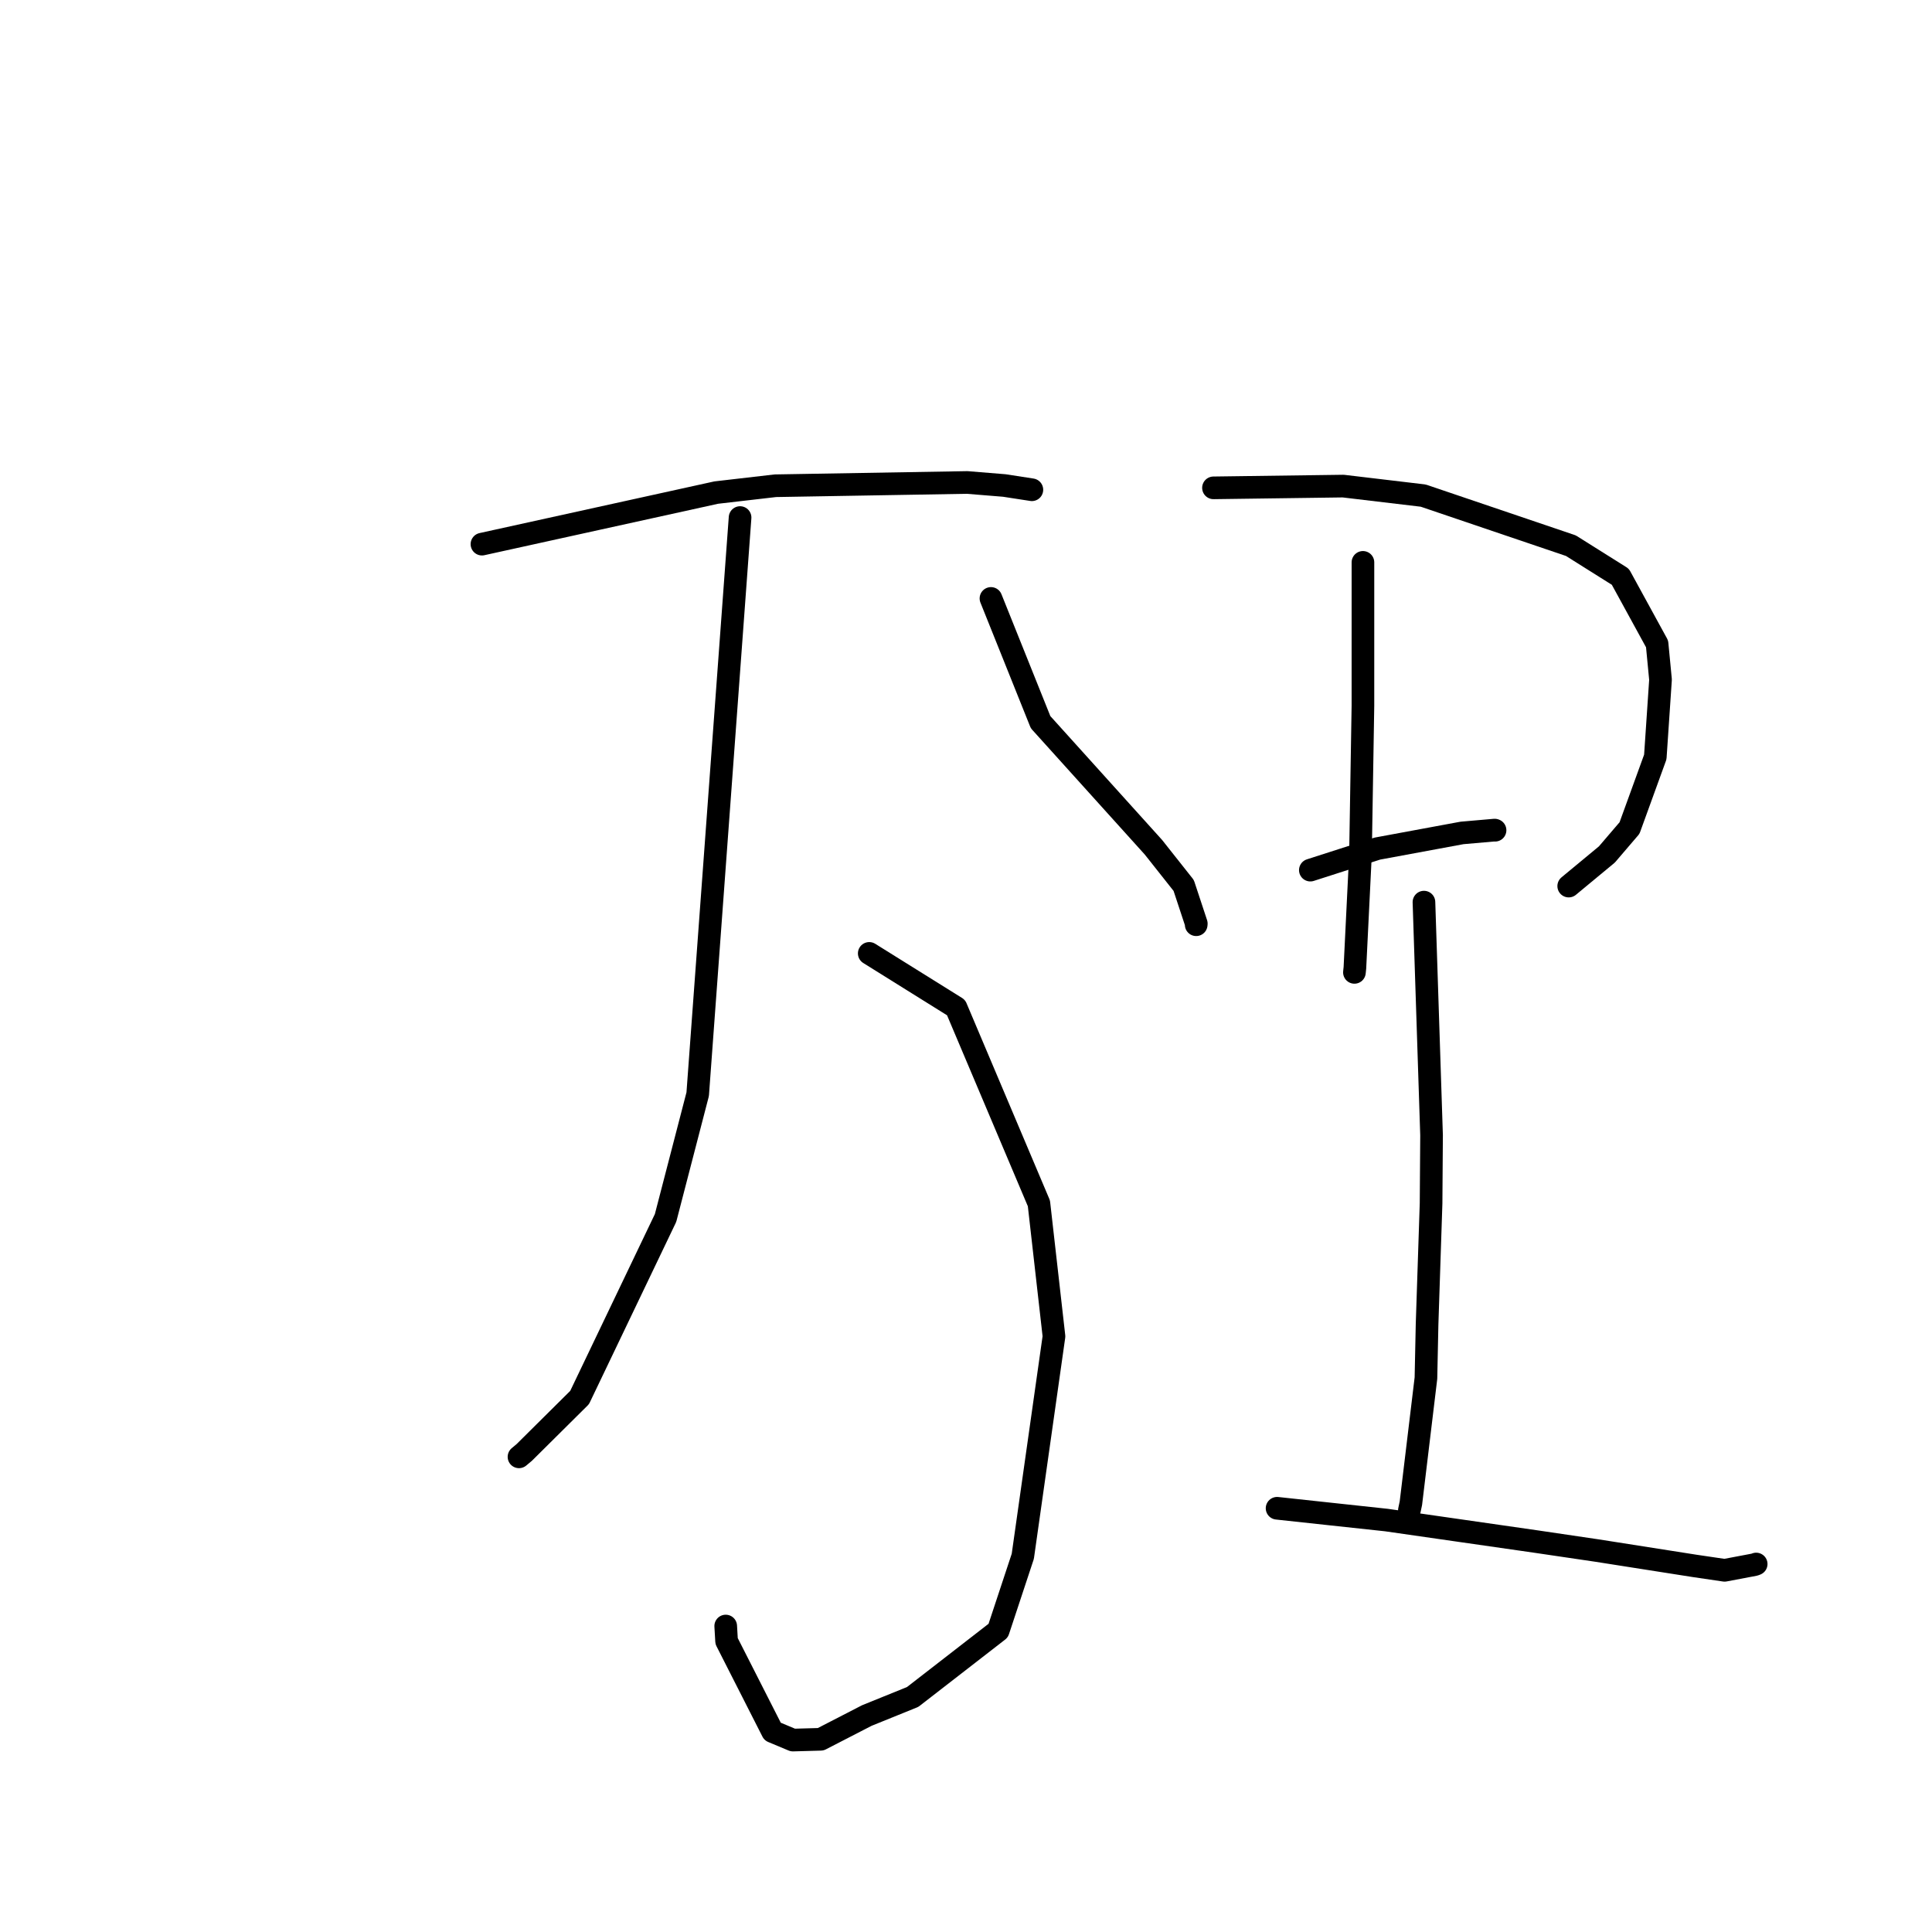 <?xml version="1.0" standalone="no"?>
    <svg width="256" height="256" xmlns="http://www.w3.org/2000/svg" version="1.1">
    <polyline stroke="black" stroke-width="3" stroke-linecap="round" fill="transparent" stroke-linejoin="round" points="63.861 72.102 79.382 68.686 94.902 65.27 102.74 64.363 128.15 63.93 133.076 64.331 136.584 64.872 136.721 64.893 136.729 64.895 " />
        <polyline stroke="black" stroke-width="3" stroke-linecap="round" fill="transparent" stroke-linejoin="round" points="115.179 126.33 120.931 129.919 126.684 133.508 137.661 159.452 139.658 177.074 135.526 206.219 132.269 216.066 120.93 224.858 114.865 227.314 108.749 230.465 105.066 230.568 102.368 229.439 96.277 217.455 96.161 215.458 " />
        <polyline stroke="black" stroke-width="3" stroke-linecap="round" fill="transparent" stroke-linejoin="round" points="98.064 68.579 95.256 106.782 92.448 144.985 88.19 161.386 76.799 185.179 69.47 192.453 68.769 193.04 " />
        <polyline stroke="black" stroke-width="3" stroke-linecap="round" fill="transparent" stroke-linejoin="round" points="131.307 79.295 134.595 87.492 137.882 95.69 152.838 112.266 156.846 117.329 158.516 122.384 158.502 122.532 " />
        <polyline stroke="black" stroke-width="3" stroke-linecap="round" fill="transparent" stroke-linejoin="round" points="160.792 64.642 169.386 64.526 177.98 64.41 188.583 65.67 208.147 72.304 214.705 76.425 219.572 85.318 220.027 90.06 219.336 100.304 215.92 109.716 212.92 113.222 208.295 117.051 207.862 117.41 " />
        <polyline stroke="black" stroke-width="3" stroke-linecap="round" fill="transparent" stroke-linejoin="round" points="180.597 74.517 180.596 84.022 180.595 93.527 180.273 113.165 179.533 128.226 179.469 128.845 " />
        <polyline stroke="black" stroke-width="3" stroke-linecap="round" fill="transparent" stroke-linejoin="round" points="173.628 115.296 178.069 113.869 182.51 112.443 193.721 110.369 198.053 109.991 198.102 110.01 " />
        <polyline stroke="black" stroke-width="3" stroke-linecap="round" fill="transparent" stroke-linejoin="round" points="188.681 119.537 189.185 134.982 189.689 150.426 189.625 159.441 189.094 175.496 188.945 182.606 186.95 199.185 186.752 200.109 " />
        <polyline stroke="black" stroke-width="3" stroke-linecap="round" fill="transparent" stroke-linejoin="round" points="169.219 199.853 176.466 200.635 183.714 201.416 203.532 204.265 211.637 205.461 224.546 207.489 228.516 208.074 232.496 207.321 232.703 207.239 " />
        </svg>